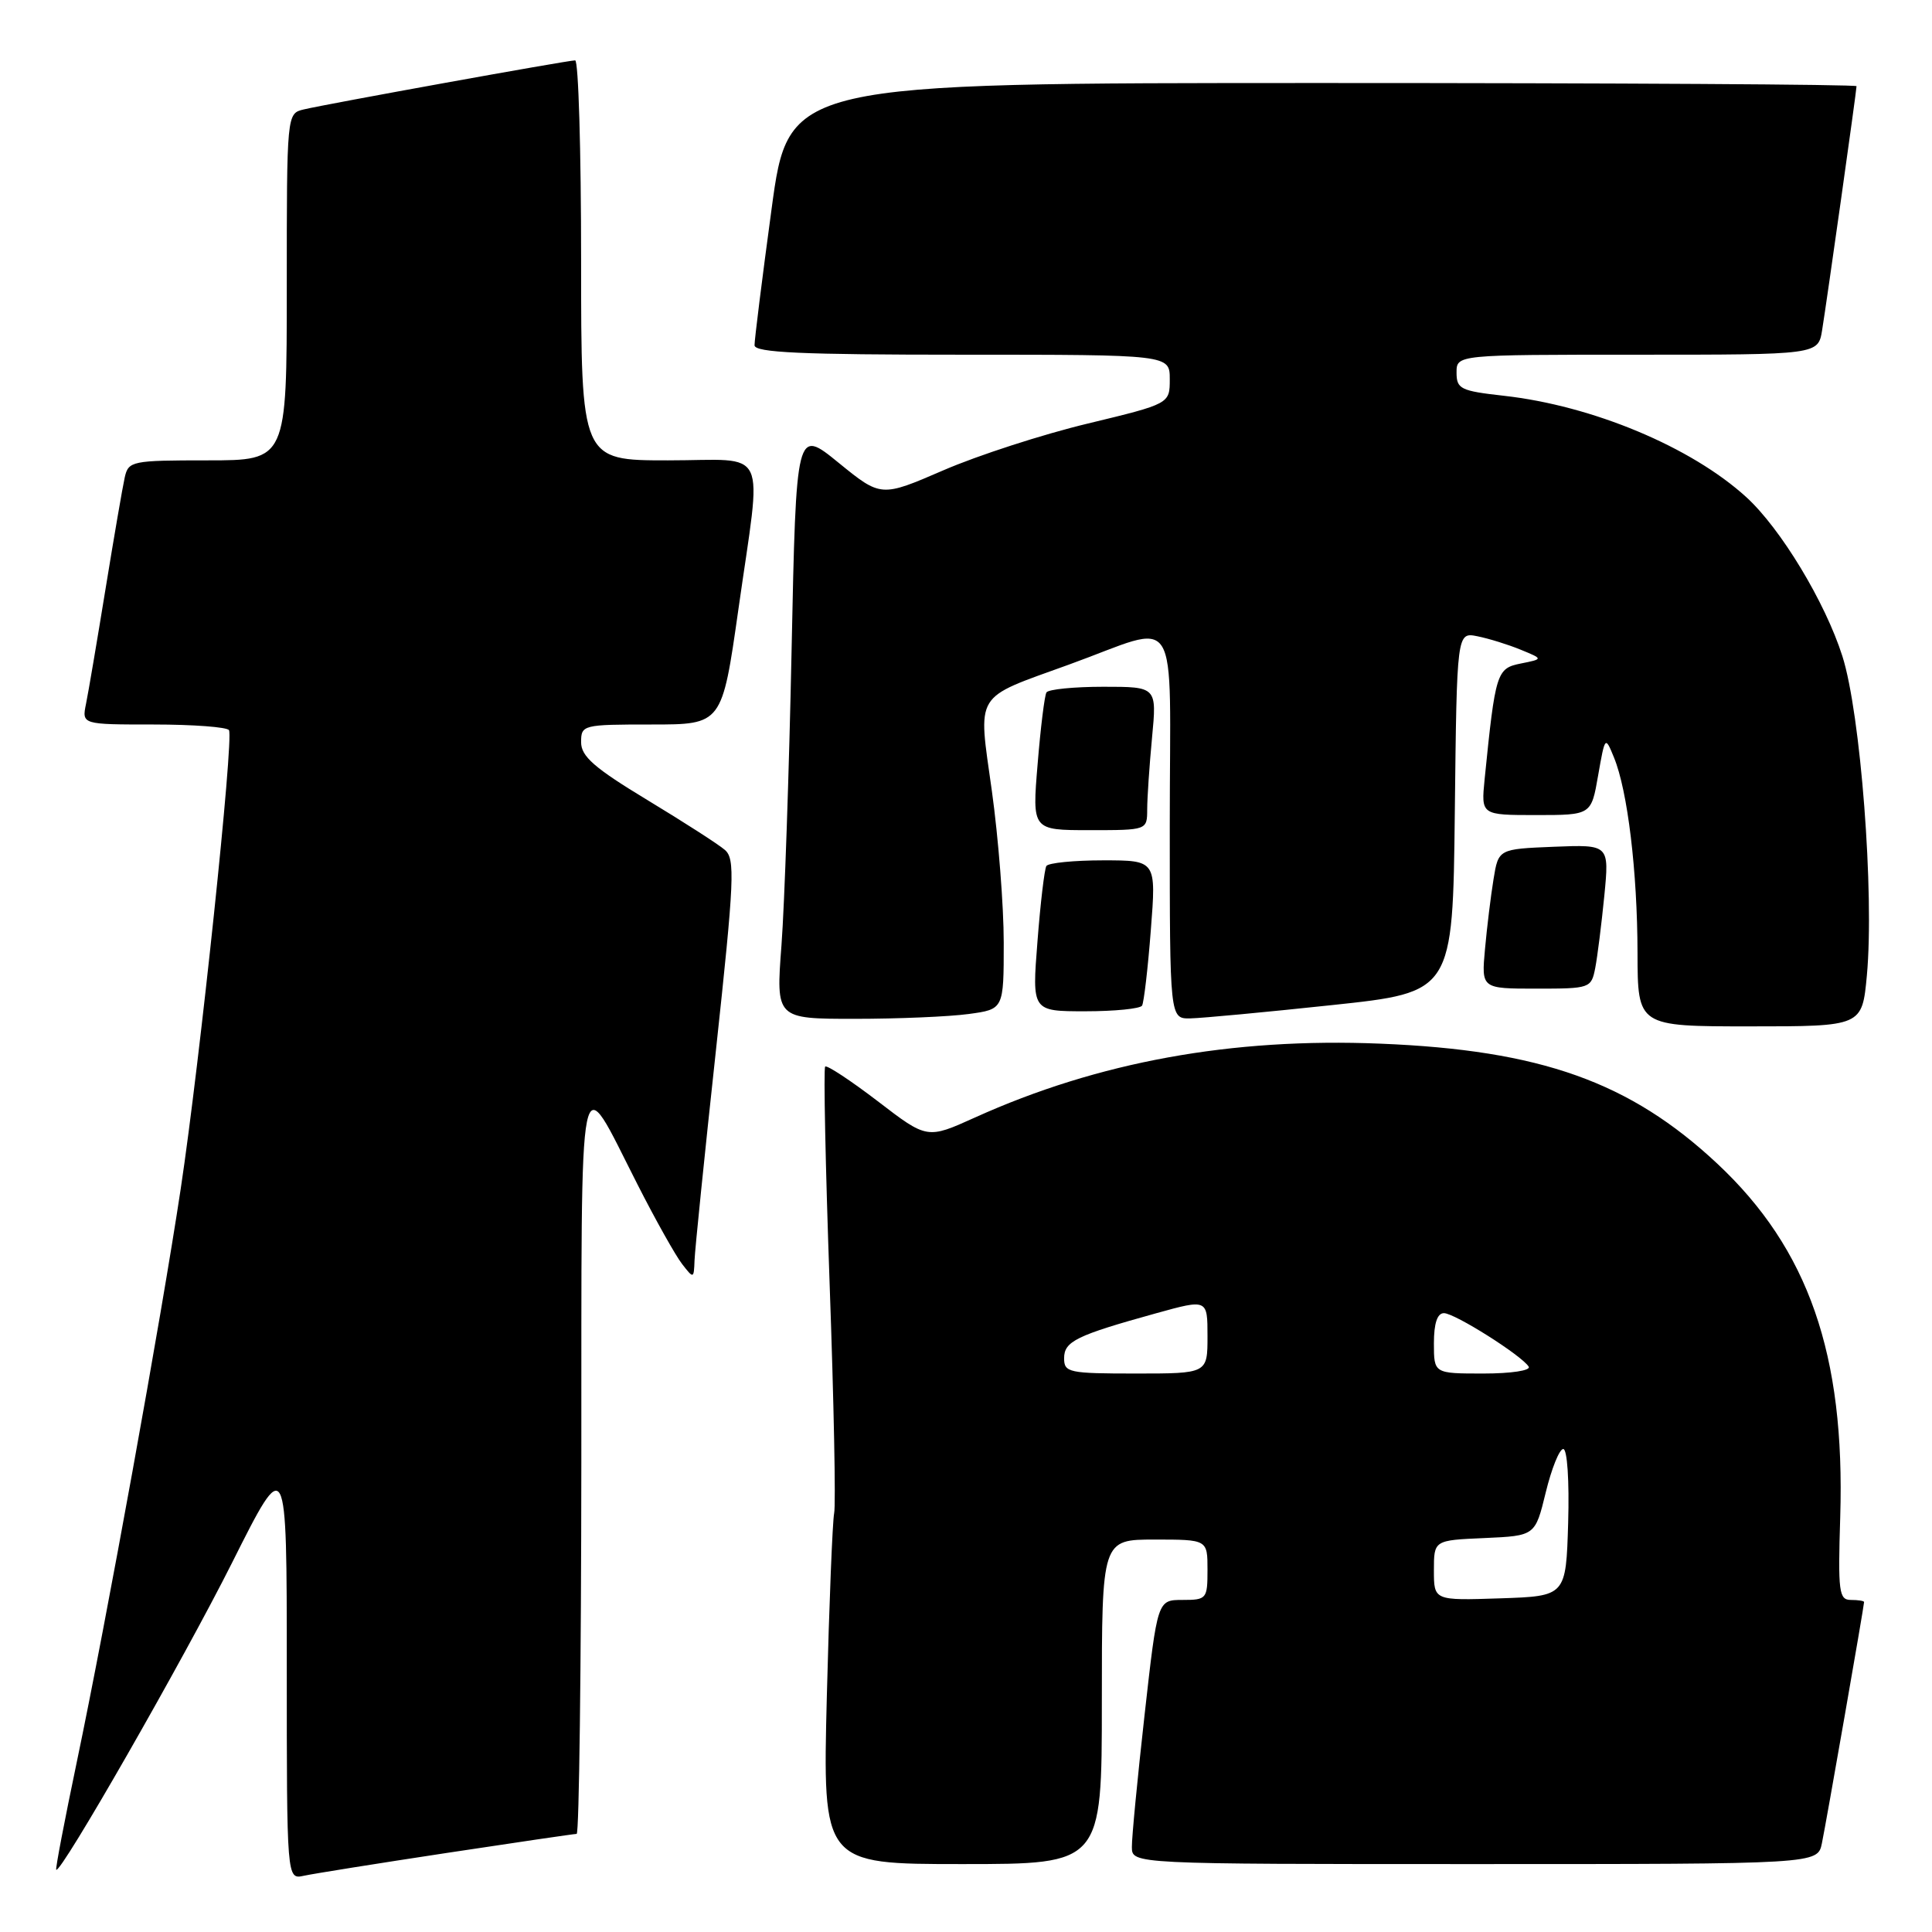 <?xml version="1.0" encoding="UTF-8" standalone="no"?>
<!DOCTYPE svg PUBLIC "-//W3C//DTD SVG 1.1//EN" "http://www.w3.org/Graphics/SVG/1.1/DTD/svg11.dtd" >
<svg xmlns="http://www.w3.org/2000/svg" xmlns:xlink="http://www.w3.org/1999/xlink" version="1.1" viewBox="0 0 256 256">
 <g >
 <path fill="currentColor"
d=" M 59.16 245.53 C 68.33 244.14 76.09 243.00 76.41 243.00 C 76.74 243.00 77.01 220.84 77.03 193.75 C 77.07 138.28 76.47 141.24 84.50 157.00 C 86.88 161.68 89.53 166.40 90.39 167.50 C 91.91 169.46 91.94 169.45 92.03 167.00 C 92.08 165.62 93.35 153.12 94.86 139.22 C 97.31 116.49 97.43 113.80 96.04 112.61 C 95.20 111.88 90.56 108.90 85.75 105.99 C 78.74 101.75 77.00 100.22 77.00 98.35 C 77.00 96.05 77.21 96.00 86.34 96.00 C 95.67 96.00 95.67 96.00 97.84 80.75 C 100.97 58.65 102.08 61.00 88.50 61.00 C 77.00 61.00 77.00 61.00 77.00 34.50 C 77.00 19.92 76.65 8.00 76.21 8.00 C 75.22 8.00 43.31 13.77 40.25 14.50 C 38.00 15.04 38.00 15.04 38.00 38.02 C 38.00 61.00 38.00 61.00 27.52 61.00 C 17.47 61.00 17.02 61.09 16.53 63.25 C 16.25 64.49 15.11 71.12 13.99 78.00 C 12.87 84.88 11.71 91.74 11.40 93.25 C 10.84 96.00 10.84 96.00 20.36 96.00 C 25.60 96.00 30.09 96.34 30.34 96.75 C 31.00 97.81 26.48 140.70 23.95 157.50 C 21.35 174.75 14.11 214.69 10.17 233.50 C 8.56 241.20 7.33 247.61 7.45 247.75 C 8.00 248.39 24.27 219.98 30.75 207.07 C 38.00 192.62 38.00 192.62 38.00 220.83 C 38.00 249.04 38.00 249.04 40.25 248.55 C 41.49 248.28 50.00 246.92 59.16 245.53 Z  M 146.00 225.50 C 146.00 204.00 146.00 204.00 153.00 204.00 C 160.00 204.00 160.00 204.00 160.00 208.00 C 160.00 211.86 159.89 212.00 156.69 212.00 C 153.37 212.00 153.37 212.00 151.66 227.25 C 150.72 235.64 149.96 243.51 149.98 244.75 C 150.00 247.00 150.00 247.00 195.42 247.00 C 240.84 247.00 240.84 247.00 241.41 244.25 C 241.98 241.51 247.00 212.80 247.00 212.28 C 247.00 212.12 246.21 212.00 245.25 212.00 C 243.67 212.00 243.53 210.94 243.84 200.99 C 244.50 179.48 239.63 165.50 227.56 154.20 C 215.96 143.35 204.17 139.15 182.90 138.29 C 163.17 137.48 145.48 140.71 129.18 148.08 C 122.85 150.94 122.85 150.94 116.31 145.92 C 112.71 143.17 109.57 141.10 109.34 141.33 C 109.11 141.56 109.38 154.52 109.93 170.12 C 110.49 185.73 110.76 199.40 110.53 200.50 C 110.31 201.60 109.87 212.51 109.56 224.75 C 109.00 247.00 109.00 247.00 127.50 247.00 C 146.00 247.00 146.00 247.00 146.00 225.50 Z  M 247.37 129.25 C 248.37 118.40 246.54 94.50 244.12 86.93 C 241.84 79.77 235.95 70.03 231.39 65.87 C 224.09 59.22 211.01 53.75 199.25 52.44 C 193.54 51.80 193.00 51.54 193.00 49.37 C 193.00 47.00 193.00 47.00 216.95 47.00 C 240.91 47.00 240.91 47.00 241.44 43.75 C 242.07 39.88 246.00 12.02 246.00 11.42 C 246.00 11.19 214.16 11.00 175.25 11.00 C 104.49 11.00 104.49 11.00 102.23 27.75 C 100.98 36.96 99.97 45.06 99.98 45.75 C 100.00 46.72 106.18 47.00 127.50 47.00 C 155.00 47.00 155.00 47.00 155.00 50.25 C 155.00 53.50 155.00 53.50 144.15 56.12 C 138.18 57.55 129.57 60.34 125.02 62.31 C 116.74 65.89 116.74 65.89 111.12 61.32 C 105.50 56.74 105.50 56.74 104.89 86.12 C 104.56 102.28 103.95 119.89 103.55 125.25 C 102.81 135.00 102.81 135.00 113.27 135.00 C 119.02 135.00 125.81 134.71 128.36 134.36 C 133.00 133.73 133.00 133.73 133.00 124.90 C 133.00 120.04 132.29 111.01 131.43 104.82 C 129.58 91.57 128.92 92.67 141.62 88.07 C 156.69 82.62 155.00 79.93 155.00 109.39 C 155.00 135.00 155.00 135.00 157.75 134.94 C 159.26 134.91 167.70 134.12 176.50 133.18 C 192.50 131.48 192.50 131.48 192.77 107.62 C 193.04 83.76 193.04 83.76 195.77 84.31 C 197.27 84.61 199.85 85.41 201.50 86.09 C 204.50 87.32 204.50 87.32 201.51 87.92 C 198.31 88.56 198.15 89.08 196.72 103.25 C 196.25 108.00 196.25 108.00 203.55 108.00 C 210.85 108.00 210.85 108.00 211.76 102.75 C 212.68 97.52 212.69 97.51 213.86 100.37 C 215.67 104.77 216.96 115.45 216.98 126.25 C 217.00 136.00 217.00 136.00 231.87 136.00 C 246.74 136.00 246.74 136.00 247.37 129.25 Z  M 151.33 133.25 C 151.57 132.84 152.10 128.34 152.49 123.25 C 153.21 114.00 153.21 114.00 146.17 114.00 C 142.29 114.00 138.91 114.34 138.65 114.75 C 138.40 115.16 137.86 119.66 137.47 124.75 C 136.74 134.00 136.74 134.00 143.81 134.00 C 147.70 134.00 151.08 133.66 151.33 133.25 Z  M 211.38 128.25 C 211.67 126.74 212.21 122.44 212.58 118.70 C 213.24 111.91 213.24 111.91 205.90 112.20 C 198.55 112.50 198.55 112.50 197.90 116.50 C 197.54 118.70 197.03 122.86 196.77 125.75 C 196.29 131.00 196.29 131.00 203.57 131.00 C 210.71 131.00 210.85 130.95 211.38 128.25 Z  M 152.01 107.25 C 152.01 105.74 152.30 101.46 152.65 97.75 C 153.29 91.00 153.29 91.00 146.20 91.00 C 142.31 91.00 138.91 91.34 138.66 91.75 C 138.41 92.16 137.88 96.44 137.49 101.25 C 136.76 110.00 136.76 110.00 144.38 110.00 C 152.00 110.00 152.00 110.00 152.01 107.25 Z  M 190.00 208.08 C 190.00 204.09 190.00 204.09 196.71 203.80 C 203.42 203.50 203.42 203.50 204.82 197.75 C 205.59 194.59 206.63 192.00 207.14 192.00 C 207.67 192.00 207.95 196.21 207.79 201.75 C 207.50 211.50 207.50 211.50 198.75 211.79 C 190.00 212.08 190.00 212.08 190.00 208.08 Z  M 141.00 179.98 C 141.00 177.73 142.61 176.95 153.21 174.01 C 160.00 172.13 160.00 172.13 160.00 177.06 C 160.00 182.00 160.00 182.00 150.50 182.00 C 141.63 182.00 141.00 181.87 141.00 179.98 Z  M 190.00 178.00 C 190.00 175.34 190.45 174.00 191.33 174.00 C 192.76 174.00 201.64 179.61 202.56 181.09 C 202.87 181.60 200.23 182.00 196.56 182.00 C 190.00 182.00 190.00 182.00 190.00 178.00 Z "/>
</g>
</svg>